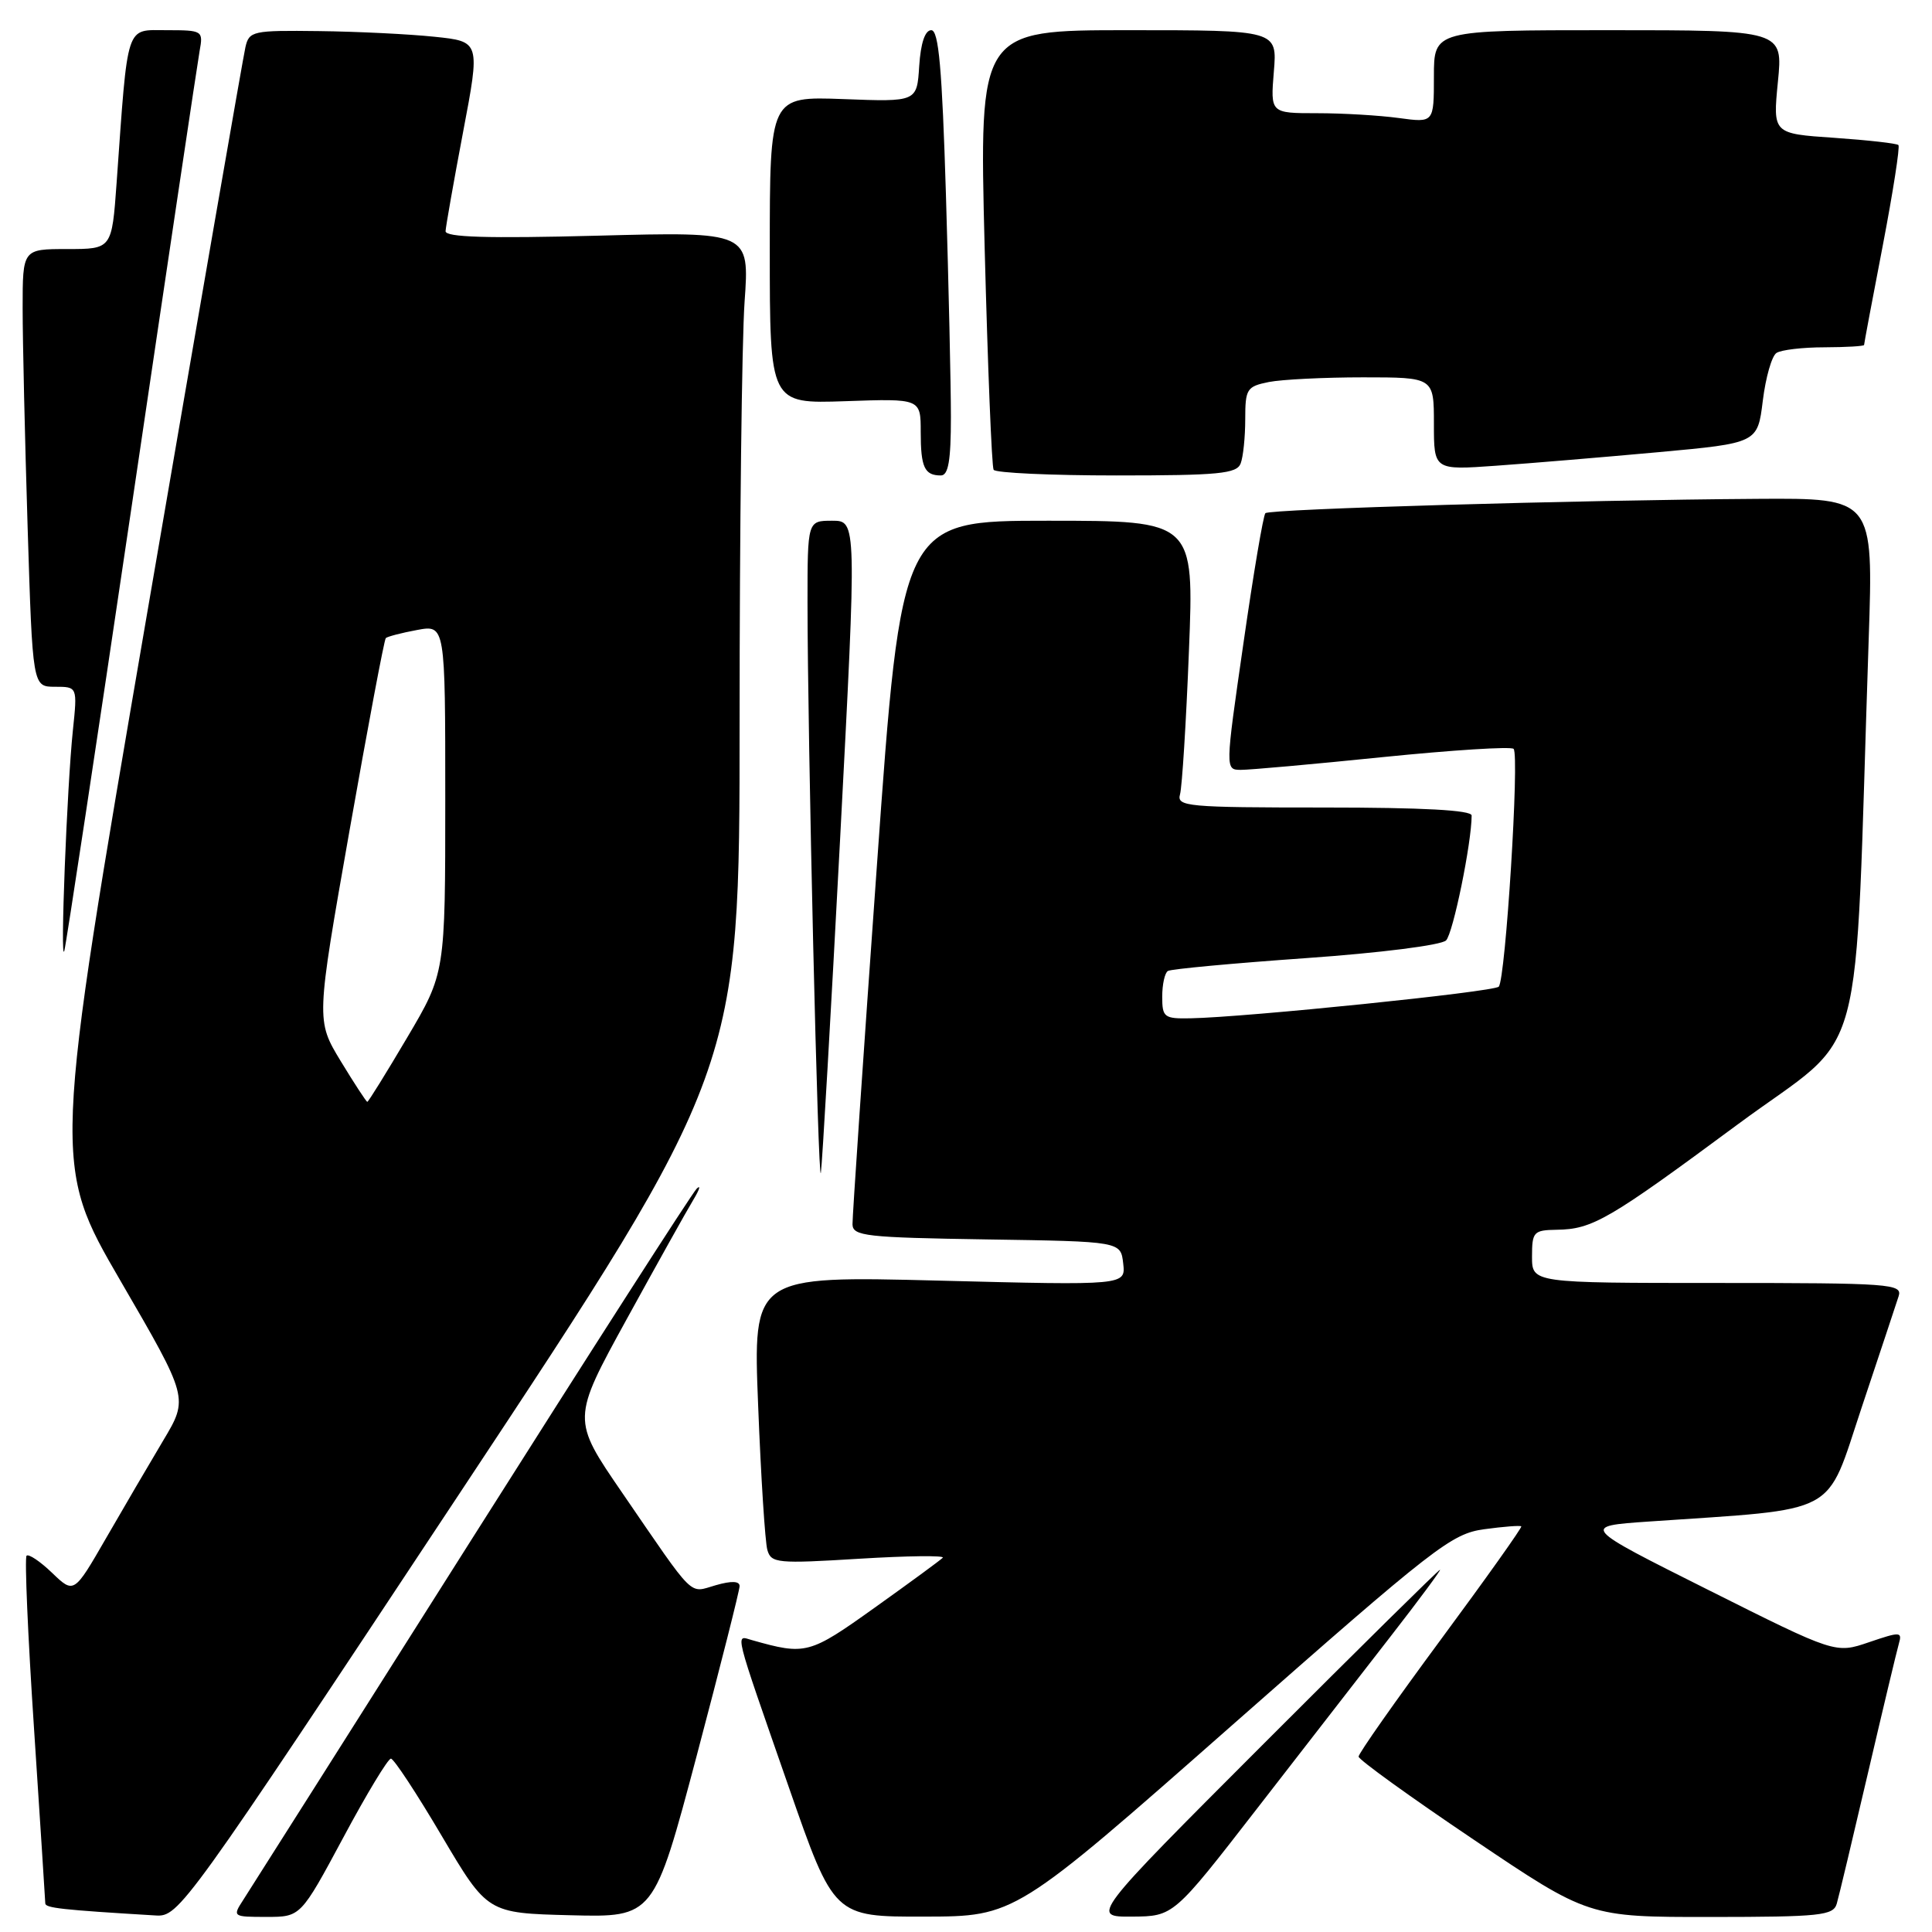 <?xml version="1.0" encoding="UTF-8" standalone="no"?>
<!DOCTYPE svg PUBLIC "-//W3C//DTD SVG 1.1//EN" "http://www.w3.org/Graphics/SVG/1.1/DTD/svg11.dtd" >
<svg xmlns="http://www.w3.org/2000/svg" xmlns:xlink="http://www.w3.org/1999/xlink" version="1.1" viewBox="0 0 256 256">
 <g >
 <path fill="currentColor"
d=" M 60.88 197.91 C 98.00 141.82 98.00 141.82 98.00 95.56 C 98.00 70.12 98.30 45.12 98.66 40.00 C 99.32 30.70 99.32 30.70 79.16 31.23 C 64.56 31.61 59.01 31.44 59.04 30.63 C 59.07 30.01 60.11 24.10 61.36 17.50 C 63.64 5.50 63.64 5.50 57.57 4.87 C 54.23 4.52 47.35 4.18 42.27 4.12 C 33.47 4.01 33.01 4.11 32.52 6.25 C 32.23 7.49 26.36 41.29 19.48 81.36 C 6.97 154.23 6.97 154.23 15.98 169.74 C 24.99 185.25 24.99 185.25 21.63 190.87 C 19.78 193.97 16.37 199.80 14.04 203.84 C 9.80 211.19 9.80 211.19 6.91 208.42 C 5.32 206.89 3.80 205.87 3.52 206.14 C 3.25 206.42 3.69 216.74 4.51 229.07 C 5.32 241.41 5.99 251.82 6.00 252.20 C 6.00 252.82 8.14 253.06 20.63 253.81 C 23.71 254.00 24.41 253.02 60.88 197.91 Z  M 45.48 243.50 C 48.57 237.72 51.42 233.01 51.80 233.03 C 52.19 233.04 55.22 237.65 58.54 243.28 C 64.59 253.50 64.59 253.50 75.61 253.78 C 86.63 254.06 86.63 254.06 92.32 232.63 C 95.44 220.84 98.00 210.73 98.00 210.17 C 98.00 209.49 96.93 209.45 94.84 210.05 C 91.22 211.08 92.26 212.11 82.43 197.78 C 75.76 188.06 75.76 188.06 83.05 174.78 C 87.06 167.48 91.02 160.38 91.86 159.00 C 92.69 157.62 92.90 156.95 92.32 157.50 C 91.74 158.05 78.32 178.97 62.48 204.00 C 46.64 229.03 33.03 250.51 32.23 251.75 C 30.79 253.97 30.84 254.00 35.31 254.00 C 39.84 254.00 39.84 254.00 45.48 243.50 Z  M 163.26 228.60 C 190.17 204.90 192.32 203.23 196.67 202.63 C 199.23 202.28 201.44 202.11 201.58 202.25 C 201.71 202.39 196.91 209.14 190.91 217.26 C 184.91 225.38 180.01 232.35 180.02 232.76 C 180.03 233.17 186.89 238.12 195.27 243.76 C 210.50 254.02 210.50 254.02 226.68 254.01 C 241.23 254.00 242.92 253.82 243.38 252.25 C 243.66 251.29 245.51 243.53 247.50 235.00 C 249.49 226.47 251.34 218.73 251.61 217.79 C 252.07 216.20 251.80 216.19 247.66 217.60 C 243.21 219.12 243.21 219.12 226.35 210.67 C 209.50 202.23 209.50 202.23 218.50 201.61 C 244.05 199.85 241.83 201.04 246.68 186.50 C 249.07 179.35 251.27 172.71 251.58 171.75 C 252.10 170.12 250.51 170.00 227.57 170.00 C 203.00 170.00 203.00 170.00 203.00 166.50 C 203.00 163.23 203.21 163.00 206.25 162.95 C 211.02 162.89 213.14 161.65 230.24 149.00 C 247.64 136.13 245.63 143.55 247.61 84.75 C 248.24 66.00 248.24 66.00 232.87 66.10 C 209.02 66.26 168.22 67.44 167.67 68.00 C 167.39 68.28 166.08 76.04 164.76 85.25 C 162.34 102.00 162.34 102.00 164.42 102.01 C 165.56 102.02 174.03 101.26 183.23 100.32 C 192.43 99.39 200.23 98.89 200.56 99.23 C 201.36 100.03 199.49 129.84 198.59 130.74 C 197.91 131.43 165.01 134.80 157.75 134.93 C 154.25 135.00 154.00 134.80 154.00 132.06 C 154.00 130.44 154.34 128.91 154.75 128.66 C 155.16 128.40 163.38 127.64 173.00 126.96 C 182.85 126.27 190.99 125.24 191.61 124.61 C 192.54 123.69 195.00 111.66 195.00 108.06 C 195.00 107.35 188.52 107.00 175.43 107.00 C 157.27 107.00 155.90 106.87 156.36 105.25 C 156.63 104.29 157.17 95.74 157.54 86.25 C 158.23 69.00 158.23 69.00 138.84 69.00 C 119.45 69.00 119.45 69.00 116.19 114.75 C 114.39 139.91 112.94 161.28 112.96 162.23 C 113.00 163.79 114.72 163.98 130.75 164.23 C 148.50 164.50 148.50 164.50 148.83 167.41 C 149.16 170.32 149.16 170.32 124.47 169.69 C 99.77 169.06 99.77 169.06 100.46 186.28 C 100.83 195.75 101.38 204.35 101.68 205.38 C 102.18 207.13 102.99 207.21 113.86 206.54 C 120.26 206.15 125.24 206.09 124.92 206.41 C 124.61 206.73 120.56 209.70 115.92 213.01 C 107.23 219.22 106.77 219.34 99.66 217.33 C 97.40 216.69 97.10 215.49 104.50 236.75 C 110.50 253.99 110.50 253.99 122.50 253.96 C 134.50 253.94 134.50 253.94 163.26 228.60 Z  M 166.50 239.73 C 172.55 231.93 180.57 221.59 184.31 216.77 C 188.06 211.95 190.98 208.00 190.81 208.00 C 190.63 208.00 180.14 218.35 167.50 231.00 C 144.52 254.00 144.52 254.00 150.01 253.96 C 155.50 253.92 155.50 253.92 166.50 239.73 Z  M 111.32 111.14 C 113.53 69.00 113.53 69.00 110.27 69.00 C 107.00 69.00 107.00 69.00 107.00 79.84 C 107.00 97.48 108.41 157.68 108.77 155.39 C 108.95 154.22 110.10 134.31 111.32 111.14 Z  M 17.46 67.00 C 22.13 35.38 26.18 8.26 26.45 6.75 C 26.94 4.06 26.85 4.00 22.07 4.00 C 16.59 4.00 16.98 2.80 15.45 24.25 C 14.82 33.00 14.82 33.00 8.91 33.00 C 3.00 33.00 3.00 33.00 3.00 40.84 C 3.00 45.15 3.30 58.20 3.66 69.84 C 4.32 91.00 4.32 91.00 7.29 91.00 C 10.26 91.00 10.26 91.00 9.66 96.75 C 8.87 104.28 7.95 127.94 8.52 126.00 C 8.76 125.17 12.78 98.62 17.46 67.00 Z  M 126.00 55.25 C 126.00 50.99 125.70 37.71 125.34 25.75 C 124.83 9.03 124.38 4.00 123.40 4.00 C 122.57 4.00 122.00 5.70 121.80 8.75 C 121.50 13.50 121.50 13.50 111.75 13.13 C 102.00 12.77 102.00 12.77 102.00 33.13 C 102.00 53.50 102.00 53.50 112.00 53.16 C 122.00 52.81 122.00 52.81 122.00 57.24 C 122.00 61.92 122.50 63.00 124.67 63.00 C 125.66 63.00 126.00 61.04 126.00 55.25 Z  M 164.39 61.42 C 164.73 60.55 165.00 57.90 165.00 55.54 C 165.00 51.53 165.21 51.21 168.12 50.62 C 169.84 50.28 175.47 50.00 180.62 50.00 C 190.00 50.00 190.00 50.00 190.00 56.15 C 190.00 62.30 190.00 62.30 198.25 61.71 C 202.79 61.39 212.44 60.58 219.70 59.92 C 232.89 58.71 232.89 58.71 233.58 53.10 C 233.96 50.02 234.77 47.17 235.39 46.77 C 236.00 46.36 238.86 46.02 241.75 46.02 C 244.64 46.01 247.00 45.87 247.00 45.71 C 247.00 45.55 248.11 39.61 249.48 32.52 C 250.84 25.42 251.77 19.44 251.55 19.22 C 251.33 19.00 247.50 18.57 243.03 18.26 C 234.91 17.71 234.91 17.71 235.58 10.85 C 236.26 4.00 236.26 4.00 213.13 4.00 C 190.00 4.00 190.00 4.00 190.00 10.14 C 190.00 16.27 190.00 16.27 185.36 15.64 C 182.81 15.29 177.93 15.00 174.53 15.00 C 168.34 15.00 168.34 15.00 168.79 9.50 C 169.25 4.00 169.25 4.00 149.49 4.00 C 129.74 4.00 129.74 4.00 130.47 32.75 C 130.88 48.56 131.41 61.84 131.66 62.25 C 131.91 62.66 139.24 63.00 147.95 63.00 C 161.47 63.00 163.87 62.77 164.39 61.42 Z  M 45.15 140.61 C 41.88 135.21 41.88 135.21 46.31 110.07 C 48.75 96.24 50.91 84.76 51.12 84.55 C 51.33 84.35 53.19 83.86 55.25 83.48 C 59.00 82.78 59.00 82.78 59.00 105.86 C 59.00 128.94 59.00 128.94 53.96 137.47 C 51.19 142.16 48.81 146.00 48.67 146.00 C 48.54 146.00 46.95 143.57 45.15 140.61 Z "/>
</g>
</svg>